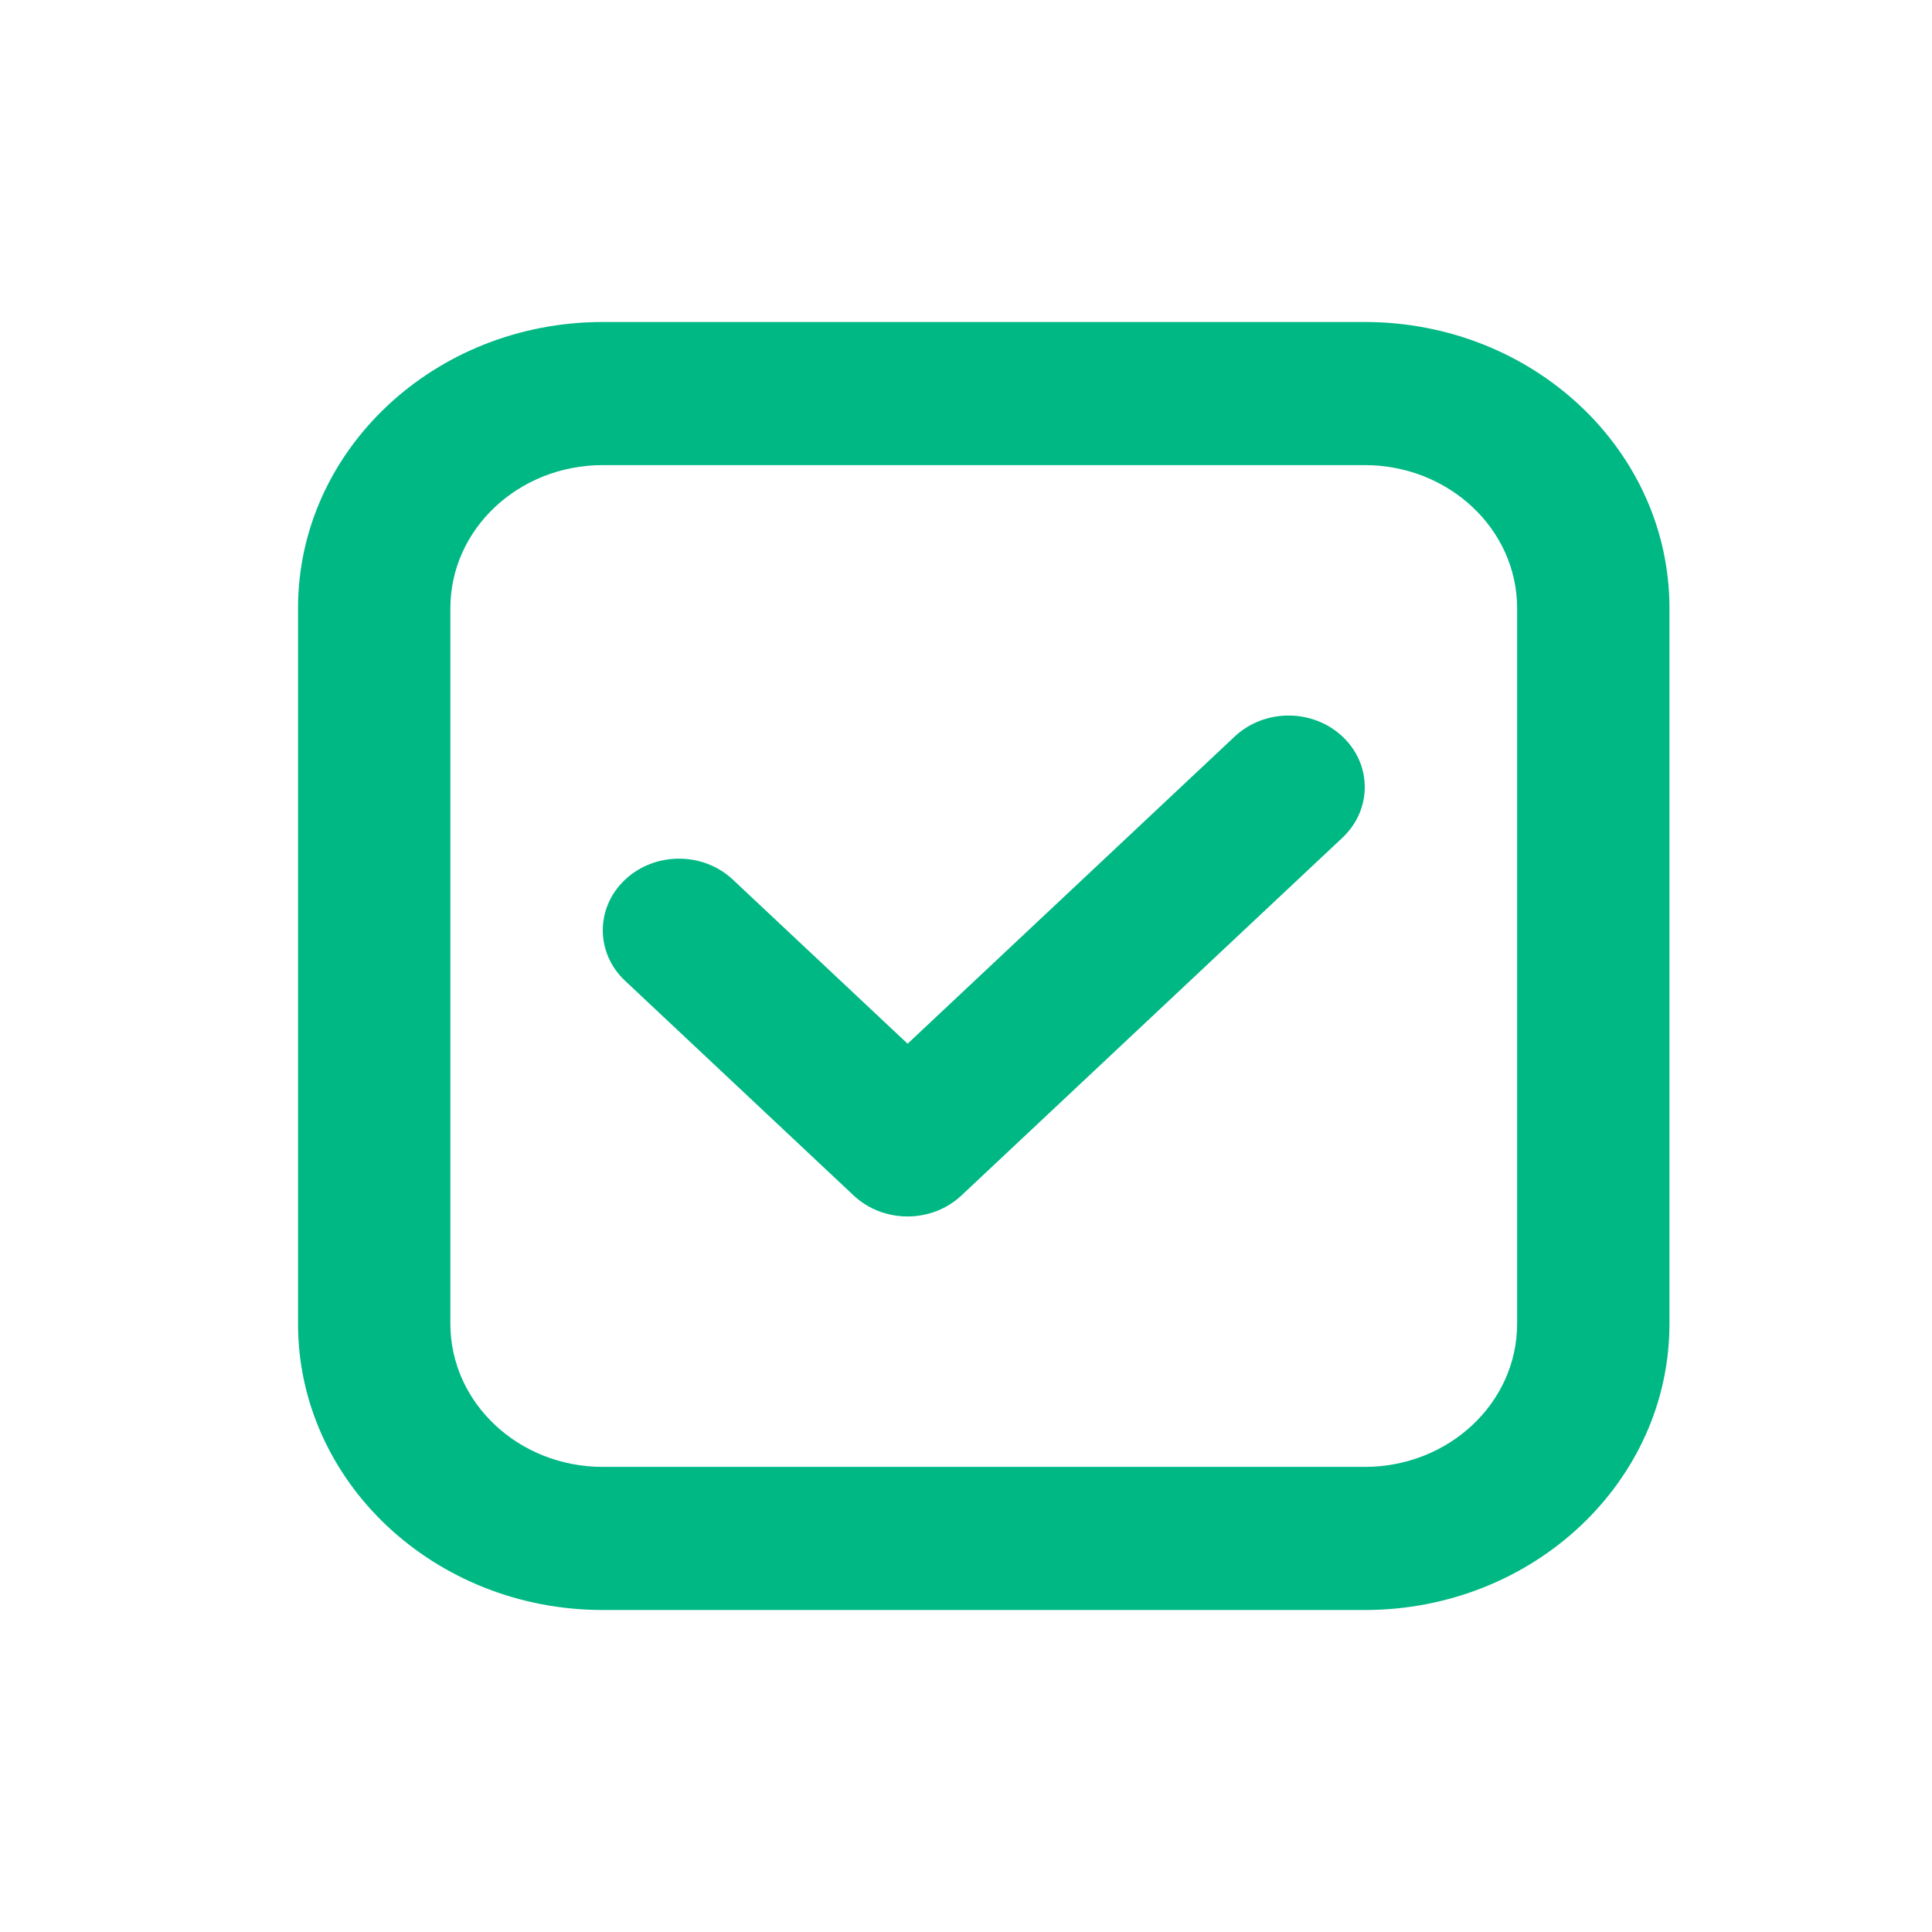 <svg xmlns:xlink="http://www.w3.org/1999/xlink" xmlns="http://www.w3.org/2000/svg" width="26" height="26" viewBox="0 0 26 26" aria-hidden="true" focusable="false"><defs><symbol fill="none" xmlns="http://www.w3.org/2000/svg" viewBox="0 0 27 24" id="nav-icon-tasks">
    <path clip-rule="evenodd" d="m8.424 5h10.648c1.176 0 2.13.895 2.13 2v10c0 1.105-.954 2-2.13 2h-10.648c-1.176 0-2.13-.895-2.13-2v-10c0-1.105.953-2 2.13-2zm-4.259 2c0-2.209 1.907-4 4.259-4h10.648c2.352 0 4.259 1.791 4.259 4v10c0 2.209-1.907 4-4.259 4h-10.648c-2.352 0-4.259-1.791-4.259-4zm14.596 3.207c.416-.391.416-1.024 0-1.414-.416-.391-1.09-.391-1.506 0l-4.571 4.293-2.442-2.293c-.416-.391-1.09-.391-1.506 0-.416.391-.416 1.024 0 1.414l3.194 3c.416.391 1.09.391 1.506 0z" fill="#00b884" fill-rule="evenodd"></path>
  </symbol></defs><use href="/assets/CuNavigationSprite.svg#nav-icon-tasks" xlink:href="#nav-icon-tasks"></use></svg>